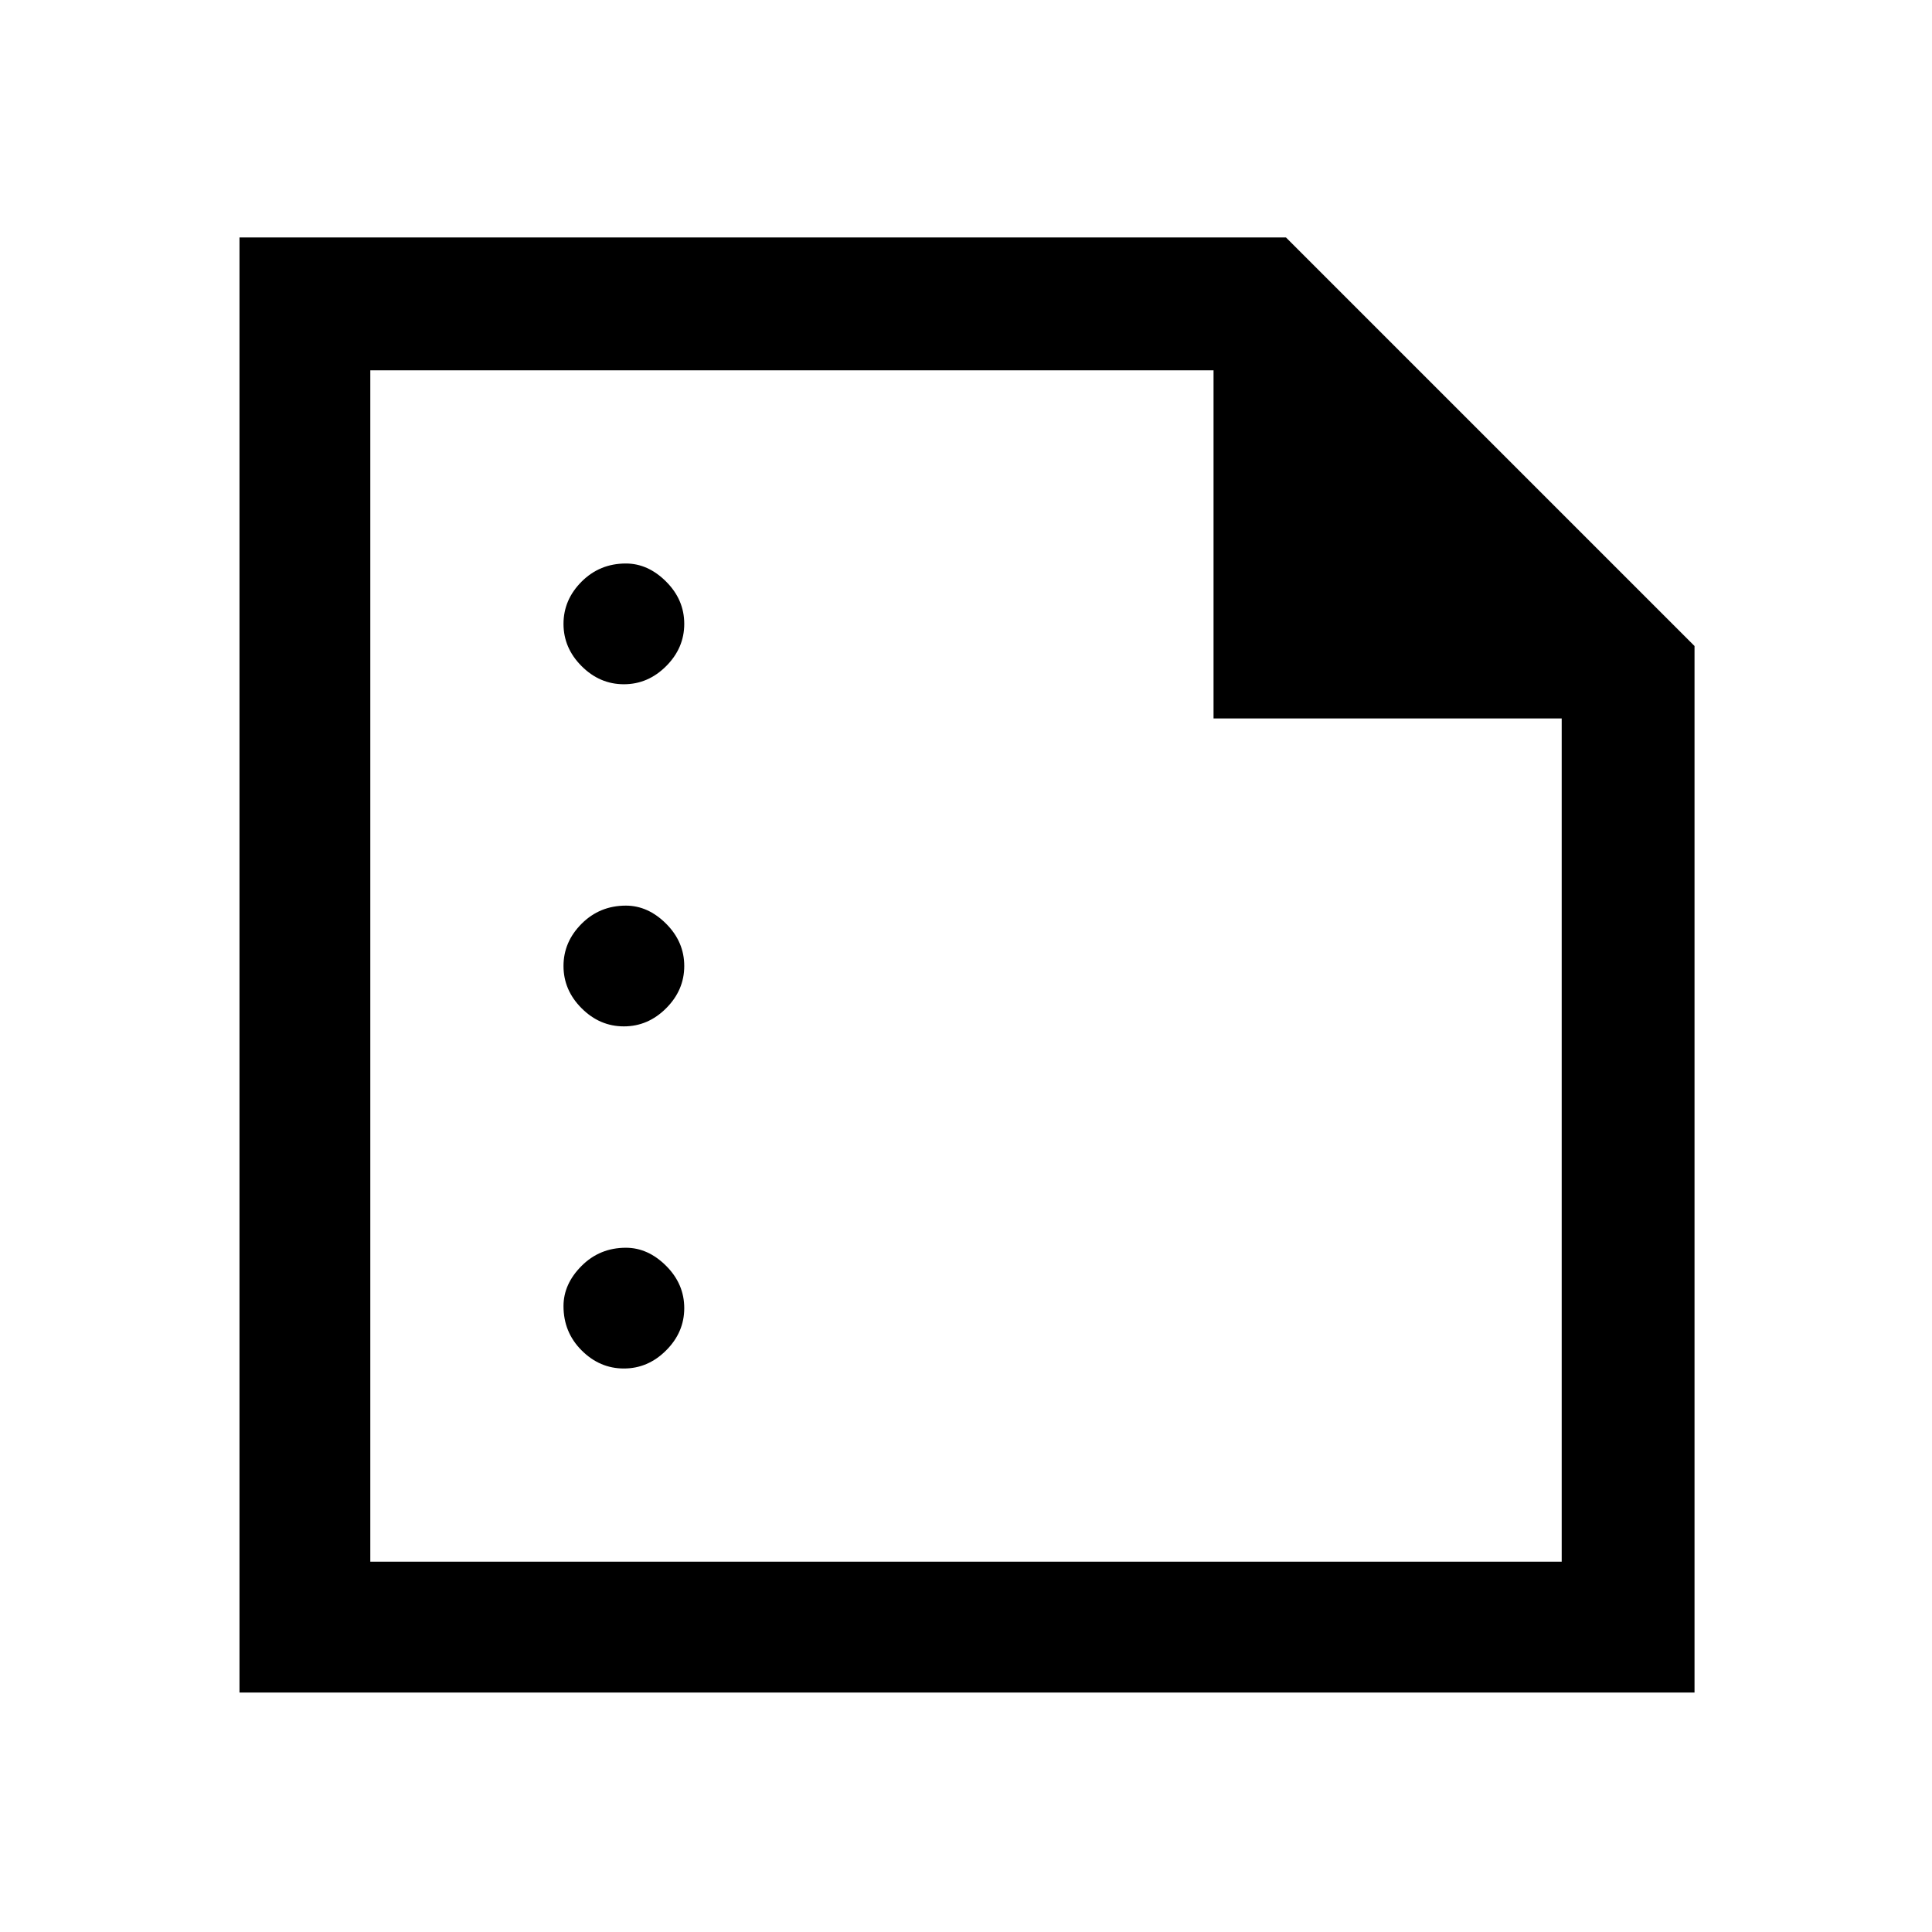 <svg xmlns="http://www.w3.org/2000/svg" height="48" width="48"><path d="M5.95 42.05V5.9H31.95L42.1 16.05V42.05ZM9.2 38.8H38.8V17.85H30.15V9.2H9.2ZM15.5 17Q16.1 17 16.55 16.55Q17 16.1 17 15.5Q17 14.9 16.55 14.45Q16.1 14 15.55 14Q14.9 14 14.45 14.45Q14 14.9 14 15.5Q14 16.1 14.45 16.55Q14.9 17 15.5 17ZM15.5 25.5Q16.1 25.5 16.55 25.05Q17 24.6 17 24Q17 23.4 16.55 22.95Q16.1 22.5 15.55 22.5Q14.9 22.5 14.45 22.95Q14 23.4 14 24Q14 24.6 14.45 25.05Q14.9 25.5 15.5 25.5ZM15.5 34Q16.1 34 16.55 33.55Q17 33.1 17 32.5Q17 31.9 16.55 31.45Q16.1 31 15.55 31Q14.9 31 14.45 31.45Q14 31.9 14 32.45Q14 33.1 14.45 33.55Q14.9 34 15.5 34ZM9.2 9.2V17.9V9.2V17.9V38.8Z"/></svg>